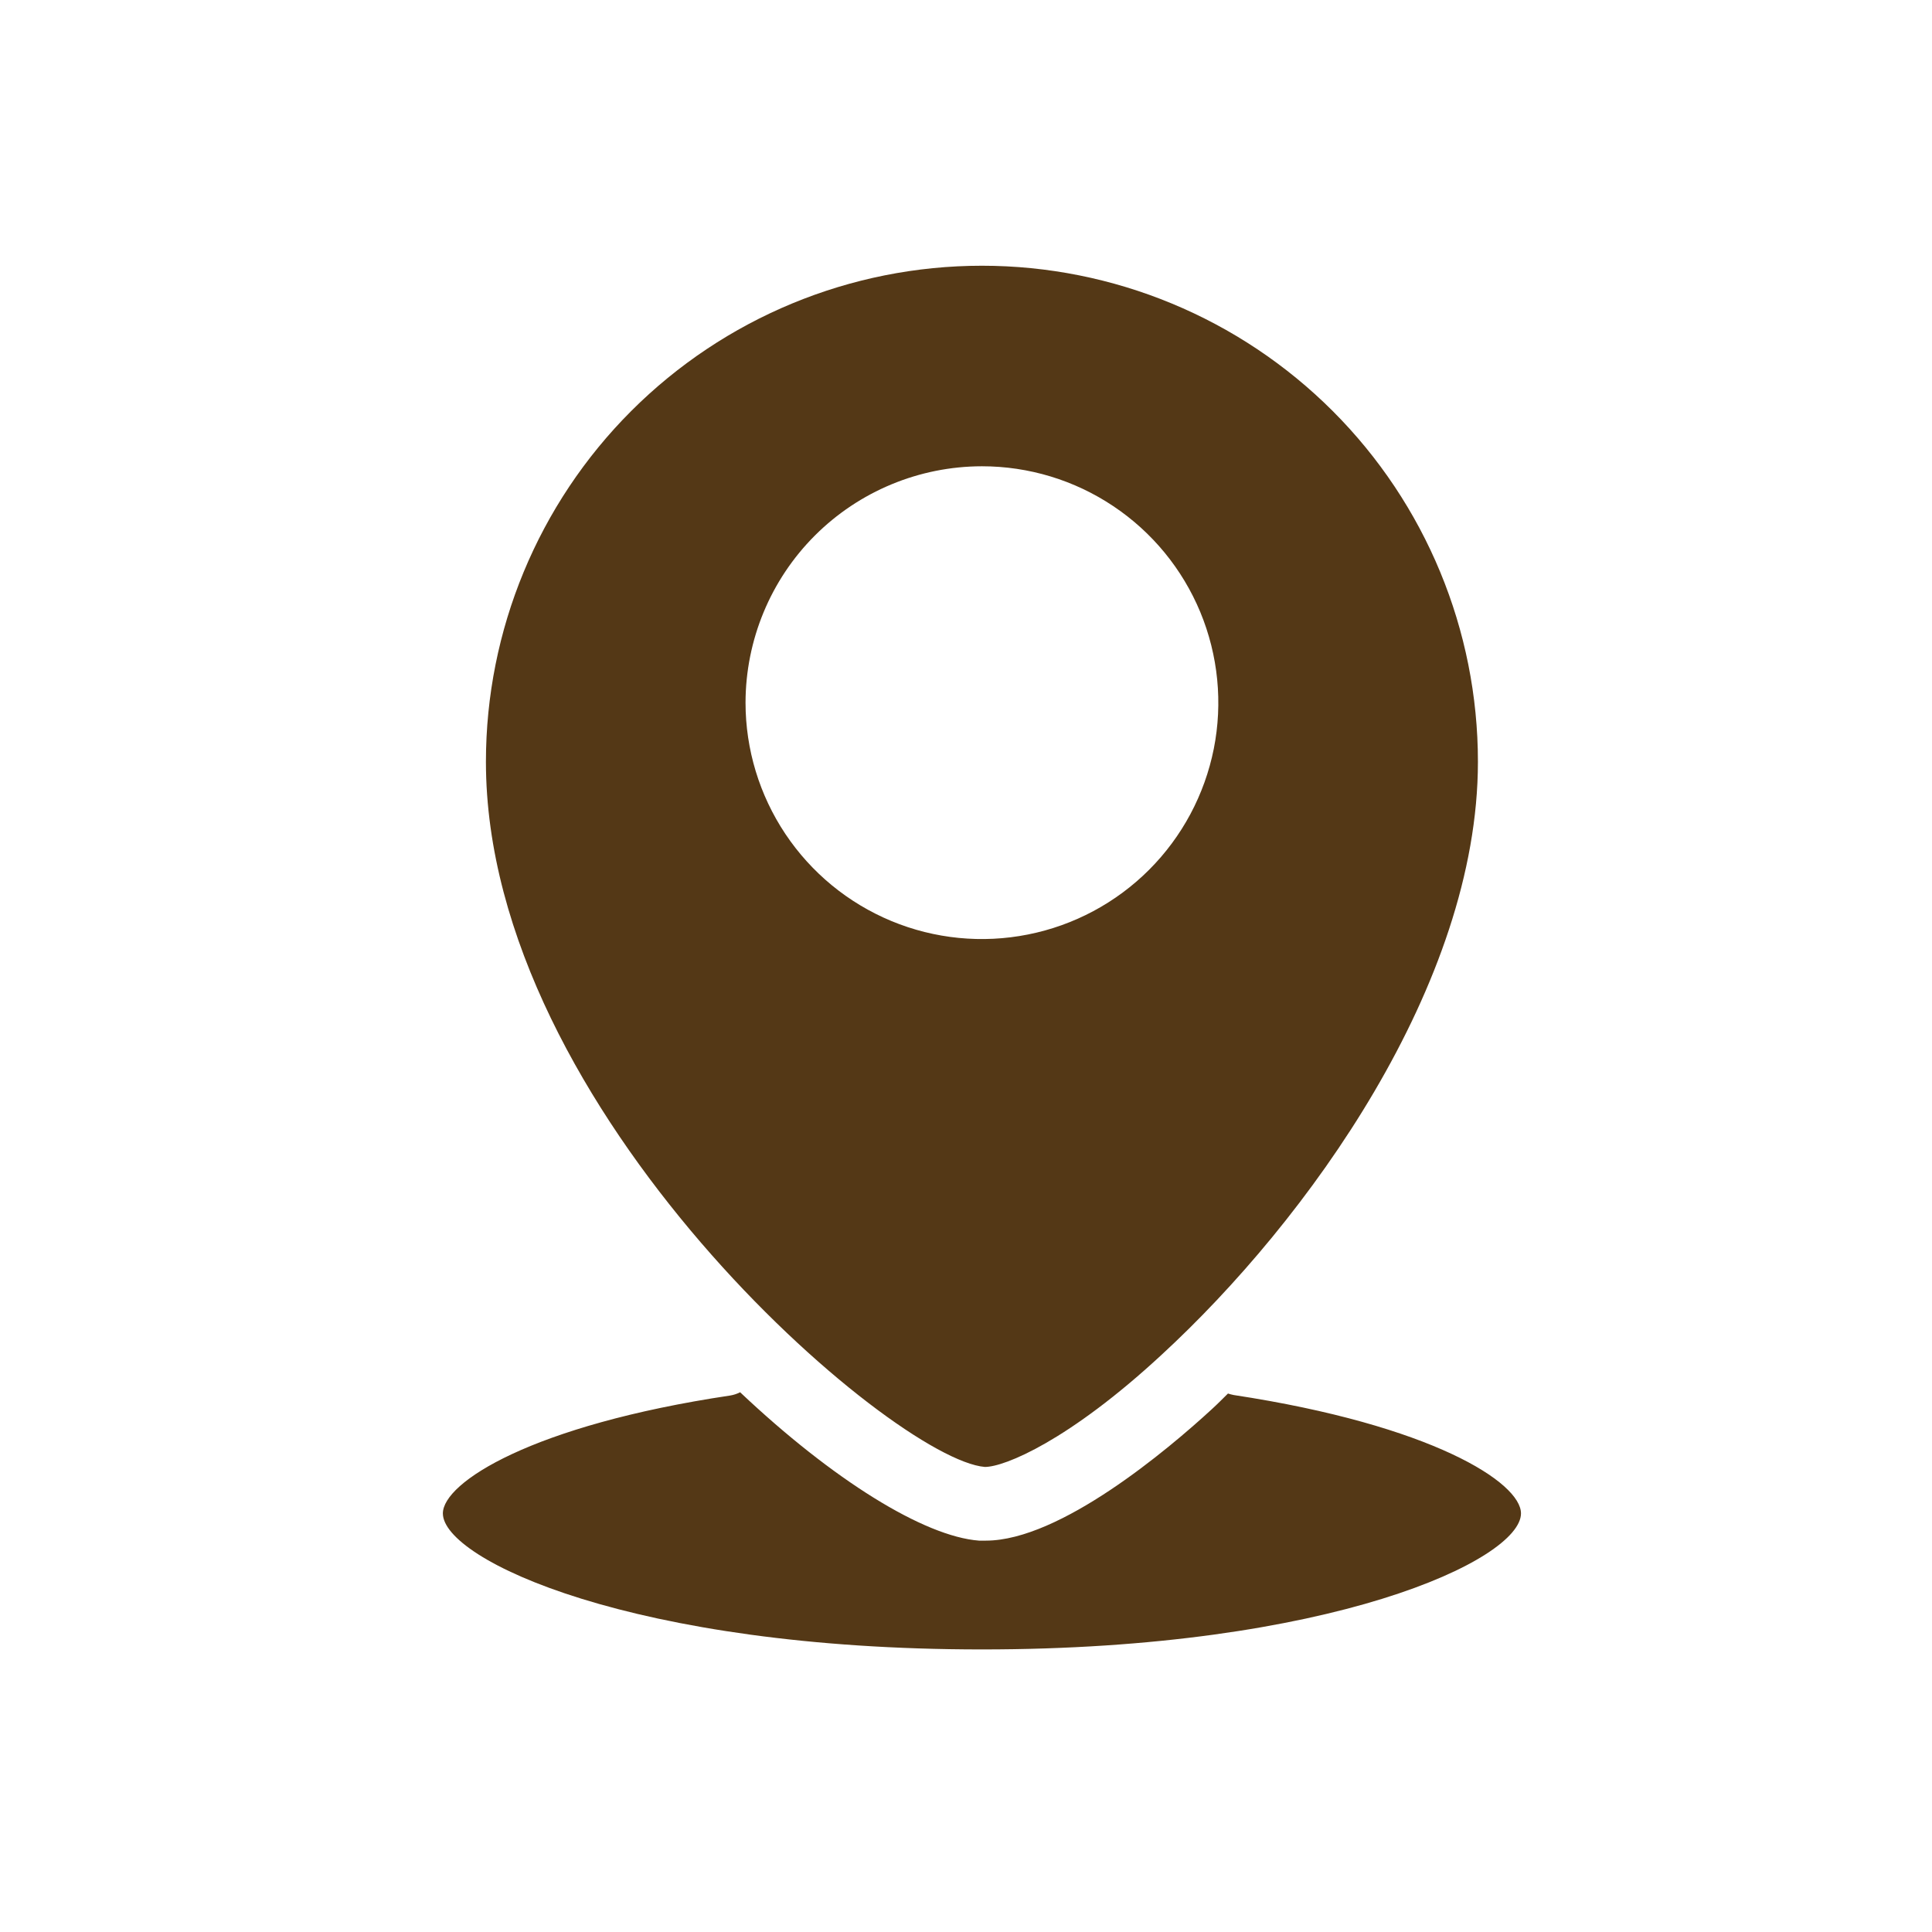 <svg width="35" height="35" viewBox="0 0 35 35" fill="none" xmlns="http://www.w3.org/2000/svg">
<path d="M17.842 26.575C18.205 26.575 19.37 26.091 21.036 24.55C23.684 22.114 26.774 17.831 26.774 13.8C26.774 11.417 25.828 9.131 24.143 7.446C22.457 5.761 20.172 4.814 17.789 4.814C15.405 4.814 13.12 5.761 11.435 7.446C9.75 9.131 8.803 11.417 8.803 13.8C8.803 20.134 16.18 26.441 17.842 26.575ZM17.789 8.447C18.636 8.447 19.464 8.698 20.168 9.169C20.872 9.639 21.421 10.308 21.745 11.09C22.069 11.873 22.154 12.734 21.989 13.565C21.823 14.395 21.416 15.158 20.817 15.757C20.218 16.356 19.455 16.764 18.624 16.929C17.793 17.095 16.932 17.01 16.15 16.686C15.367 16.361 14.699 15.813 14.228 15.108C13.758 14.404 13.506 13.576 13.506 12.729C13.508 11.594 13.959 10.505 14.762 9.702C15.565 8.9 16.653 8.448 17.789 8.447ZM27.554 27.417C27.554 28.255 24.109 29.881 17.789 29.881C11.468 29.881 8.023 28.255 8.023 27.417C8.023 26.857 9.636 25.818 13.229 25.281C13.291 25.271 13.351 25.251 13.408 25.222C15.092 26.813 16.741 27.834 17.735 27.91H17.86C19.204 27.91 21.162 26.257 21.95 25.532C22.049 25.442 22.147 25.343 22.246 25.245C22.279 25.256 22.314 25.265 22.349 25.272C25.941 25.818 27.554 26.857 27.554 27.417Z" fill="#543816"/>
</svg>
